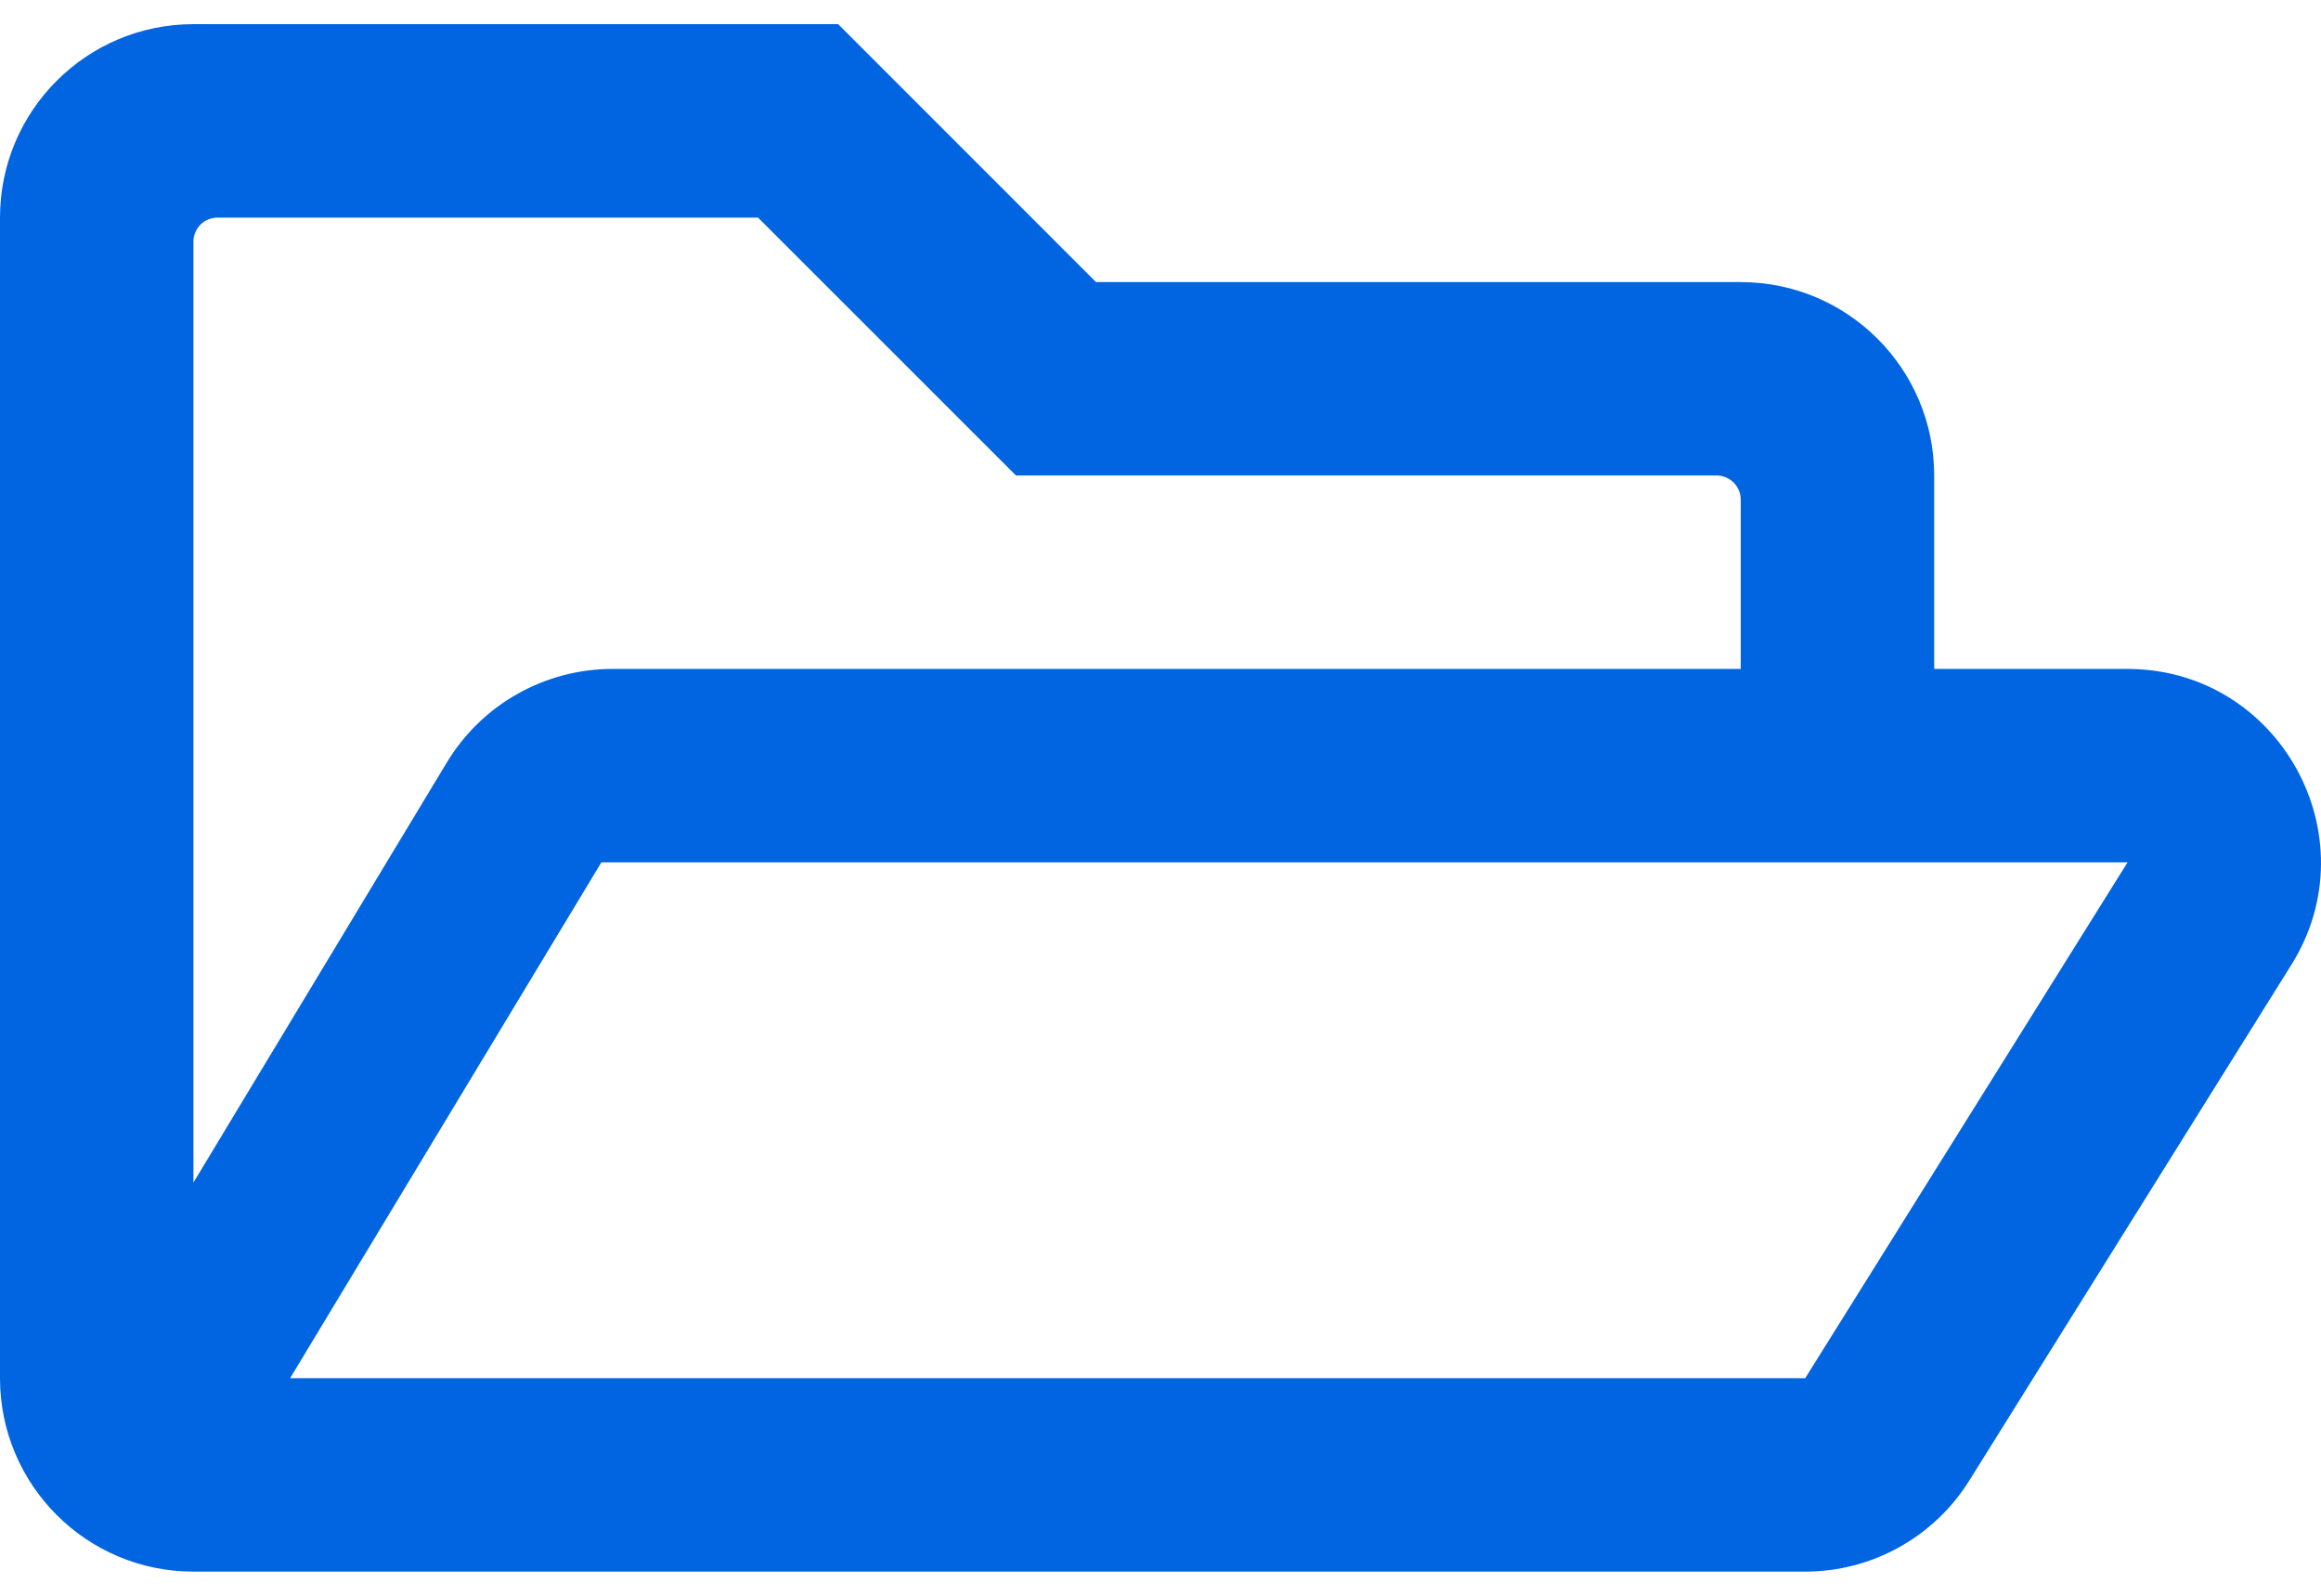 <svg width="32" height="22" viewBox="0 0 32 22" fill="none" xmlns="http://www.w3.org/2000/svg">
 <path  d= "M29.33 9.222H26.667V6.555C26.667 5.083 25.473 3.889 24 3.889H15.111L11.556 0.333H2.667C1.194 0.333 0 1.527 0 3V19C0 20.473 1.194 21.667 2.667 21.667H24.889C25.341 21.667 25.786 21.552 26.182 21.332C26.577 21.113 26.91 20.797 27.15 20.413L31.591 13.302C32.7 11.529 31.423 9.222 29.33 9.222ZM3 3H10.451L14.007 6.555H23.667C23.755 6.555 23.84 6.591 23.902 6.653C23.965 6.716 24 6.8 24 6.889V9.222H8.444C7.985 9.222 7.534 9.341 7.133 9.567C6.733 9.792 6.399 10.118 6.161 10.511L2.667 16.303V3.333C2.667 3.289 2.675 3.246 2.692 3.205C2.709 3.165 2.733 3.128 2.764 3.097C2.795 3.066 2.832 3.042 2.872 3.025C2.913 3.008 2.956 3 3 3ZM24.889 19H4L8.291 11.889H29.333L24.889 19Z" fill="#0165E1" /></svg>